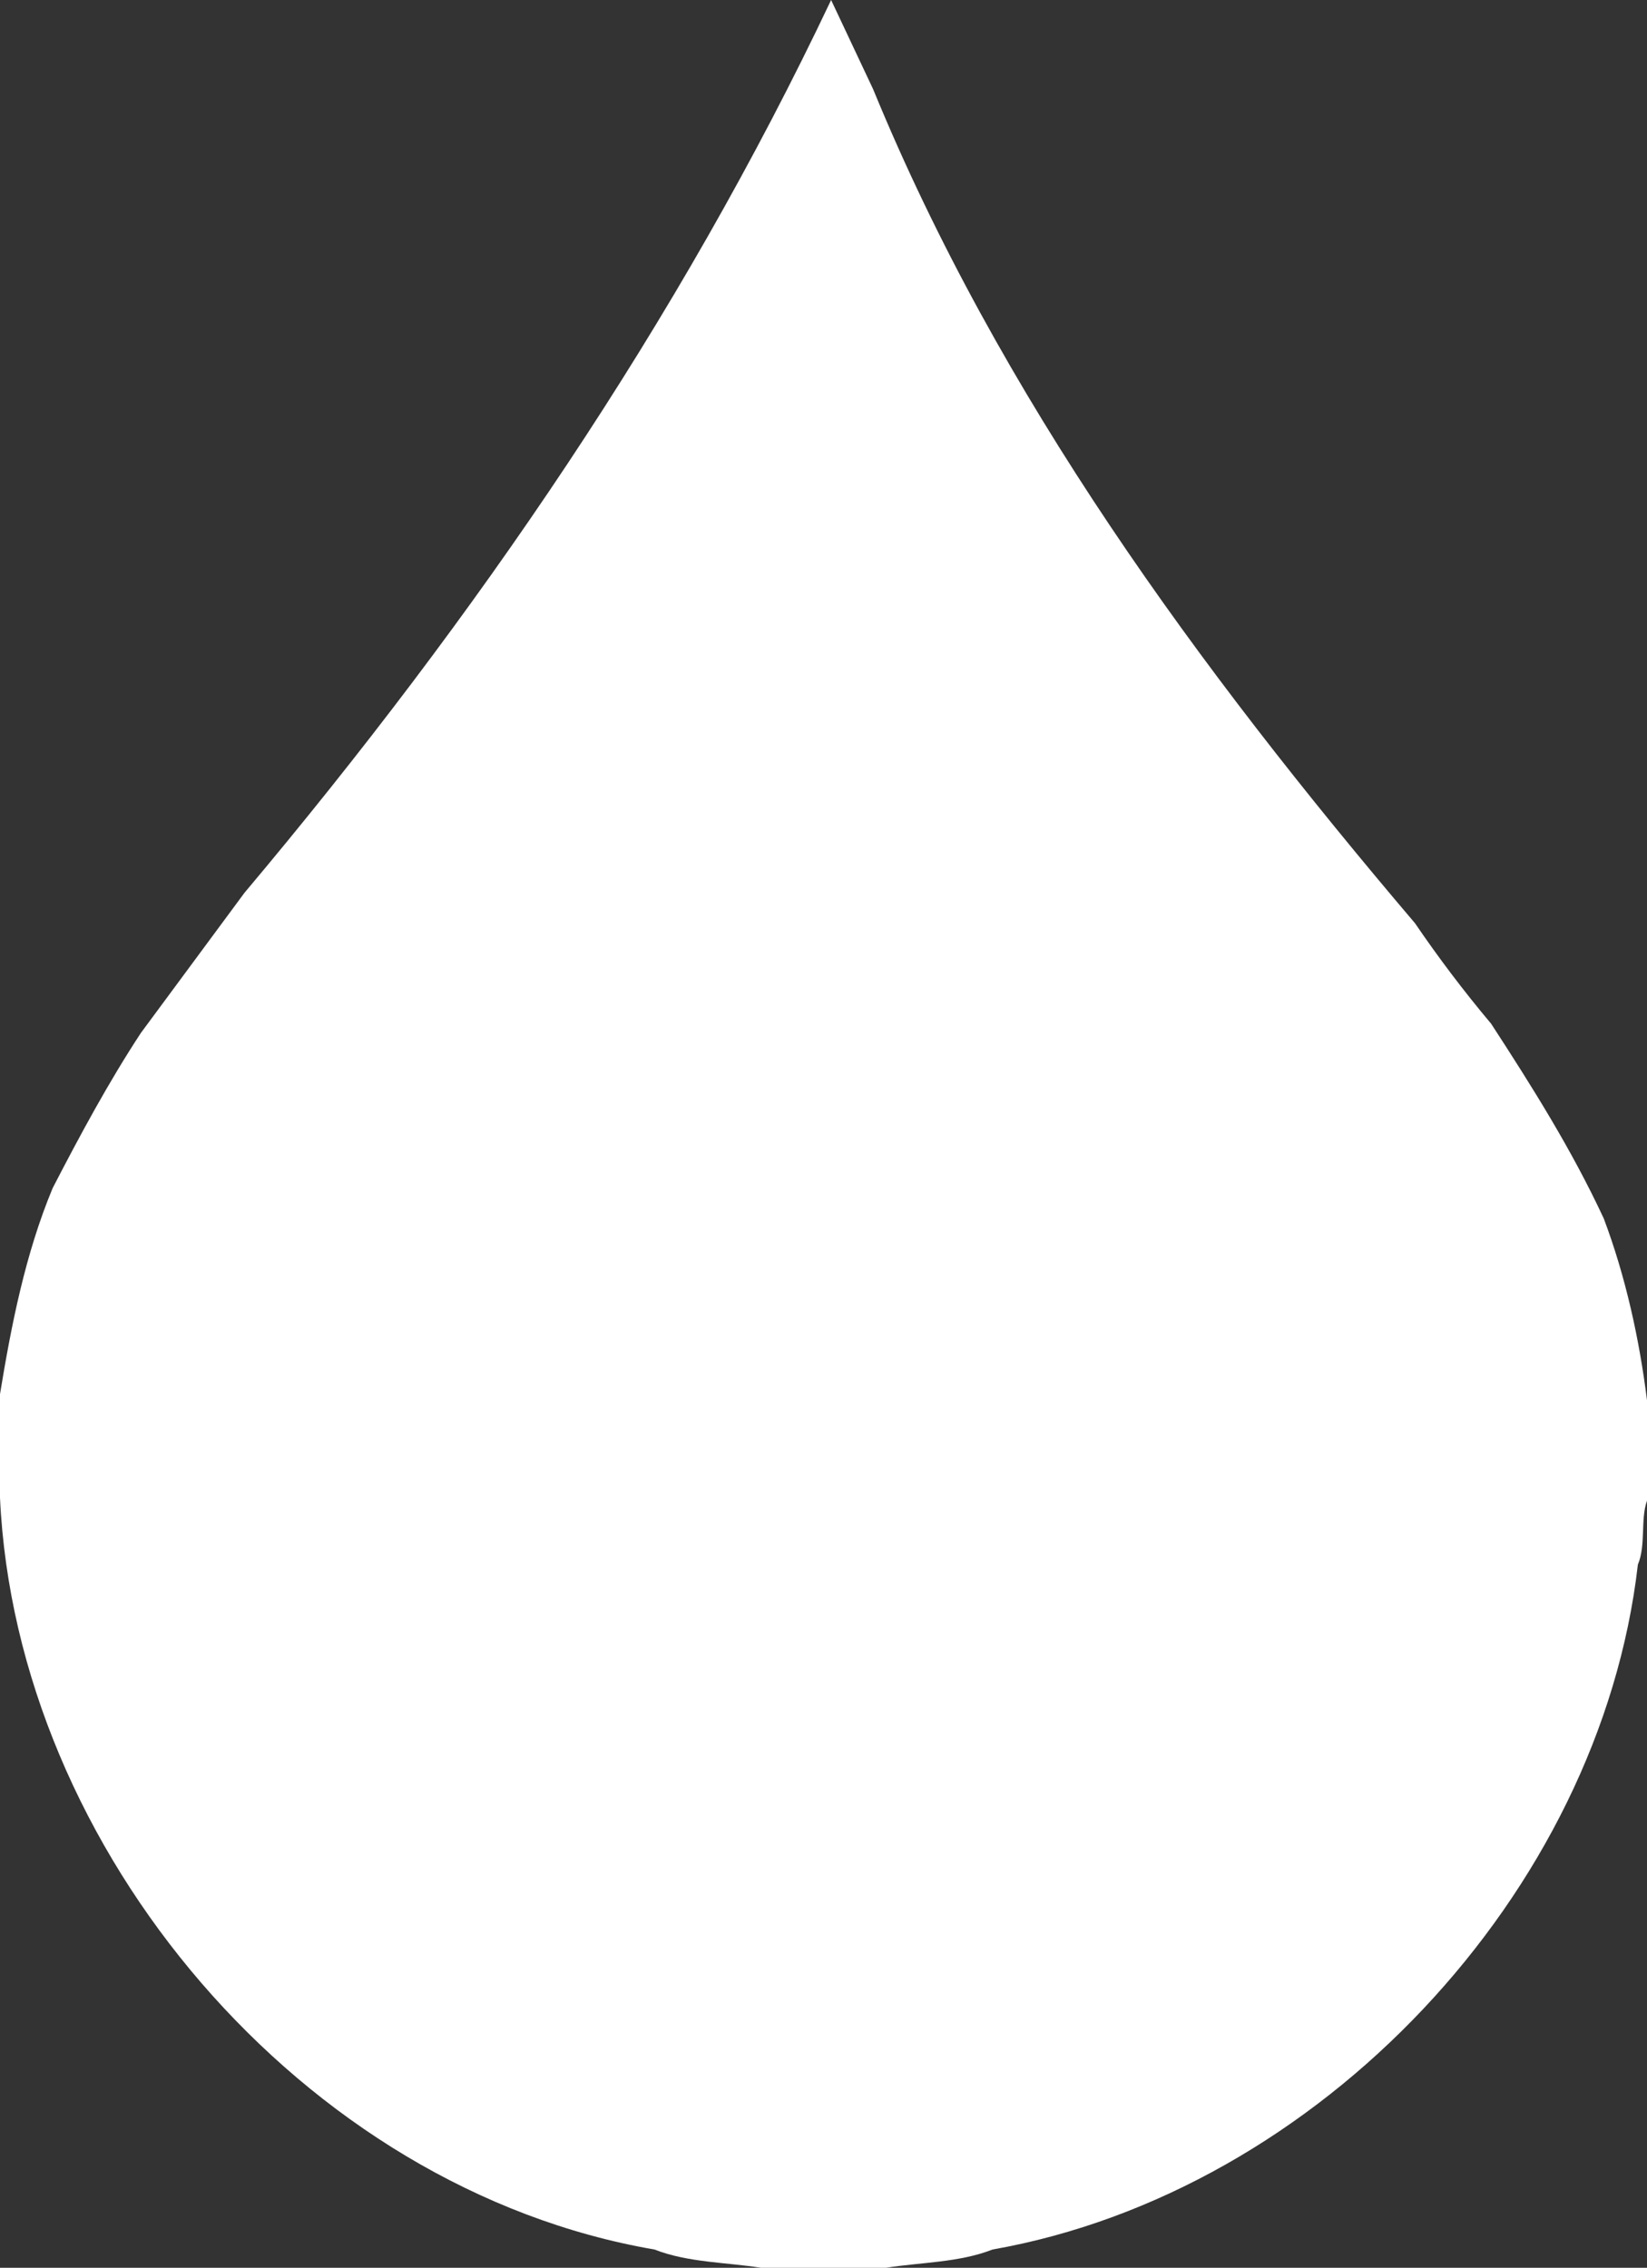 <?xml version="1.0" encoding="utf-8"?>
<!-- Generator: Adobe Illustrator 21.1.0, SVG Export Plug-In . SVG Version: 6.00 Build 0)  -->
<svg version="1.1" id="Layer_1" xmlns="http://www.w3.org/2000/svg" xmlns:xlink="http://www.w3.org/1999/xlink" x="0px" y="0px"
	 viewBox="0 0 541 745" style="enable-background:new 0 0 541 745;" xml:space="preserve">
<rect x="0" y="0" width="541" height="745" fill="#333333" stroke="none"/>
<style type="text/css">
	.st0{fill:#FFFFFF;}
</style>
<path class="st0" d="M541,460v33c-2.2,6.1-0.3,14.6-3,21c-12.4,108-104.8,206.1-212,225c-10.9,4.3-23.8,4.2-35,6h-41
	c-11.2-1.8-24.1-1.7-35-6C99.4,719.1,5.3,607.7,0,492v-34c3.7-22.6,8.3-46.1,17.3-67.7c9-17.4,18.3-34.7,29-51l34-46
	C156.3,202.9,222.9,105.8,273,0l13.8,29.3c41.4,100.9,106.7,190.1,178,274c7.7,11.3,16,22.3,25,33c13.4,20.6,26.5,41.4,37,64
	C534,419.4,538.5,440,541,460z"/>
</svg>
